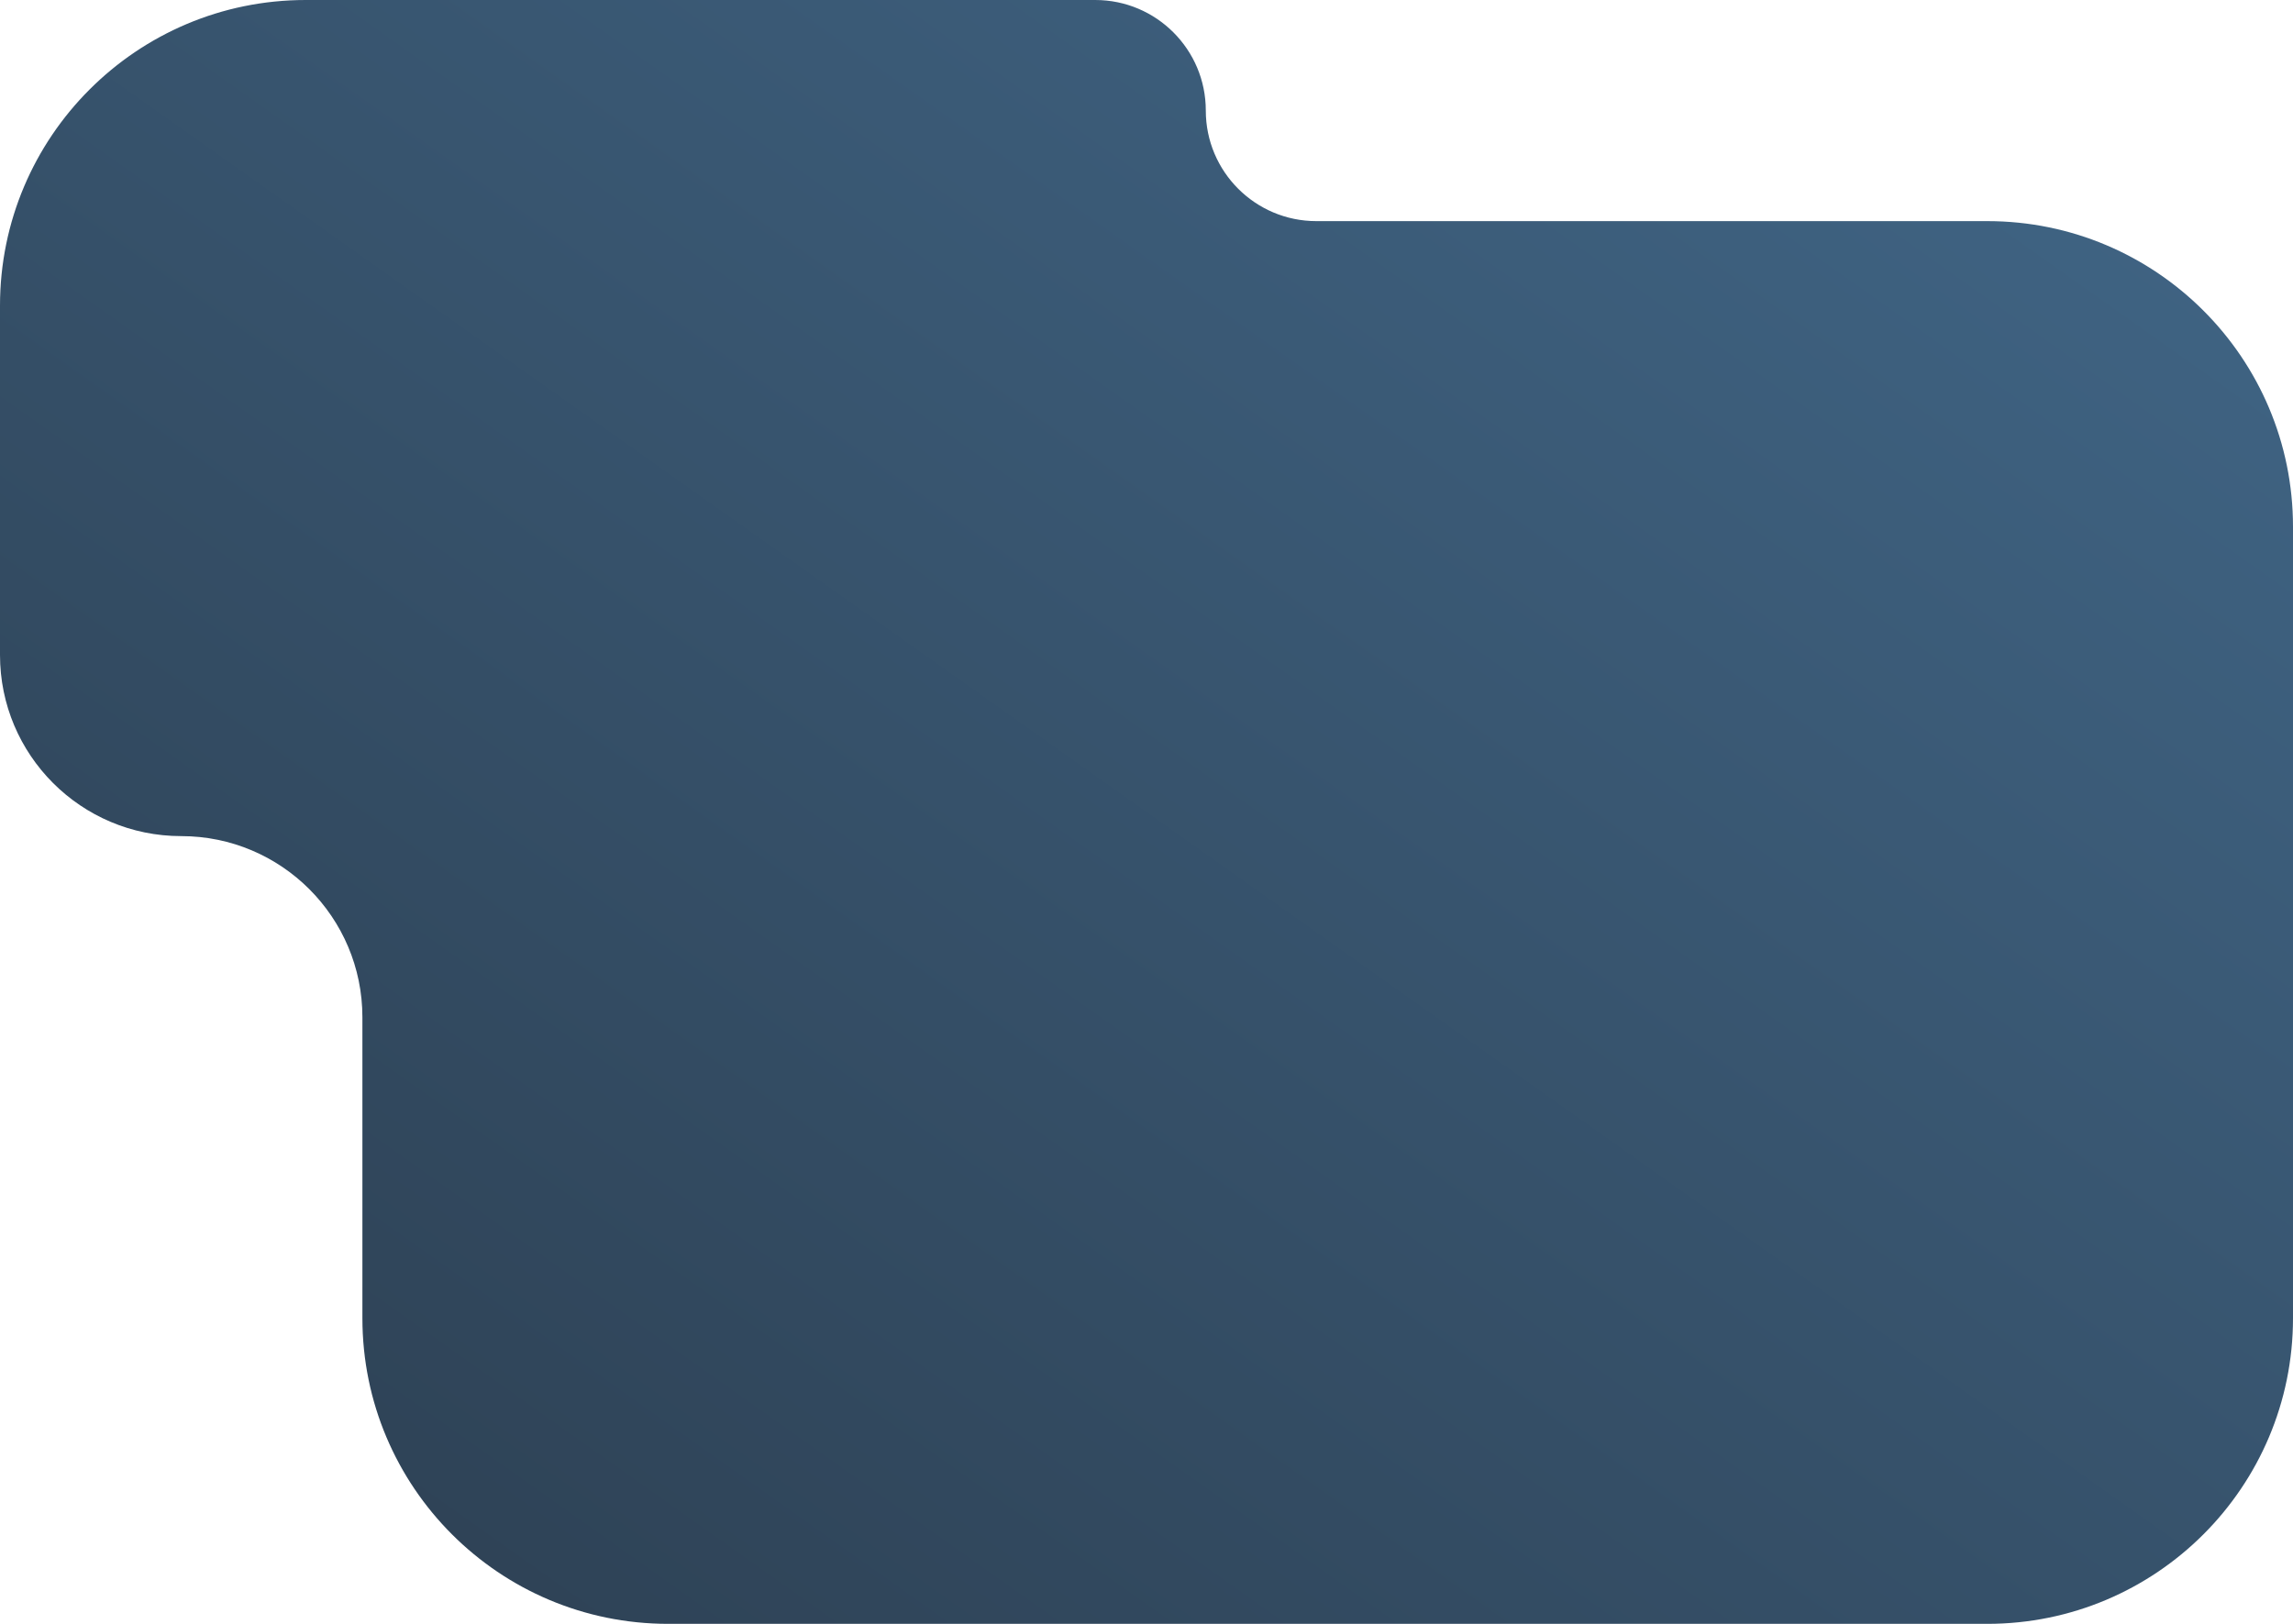 <svg xmlns="http://www.w3.org/2000/svg" viewBox="0 0 360 255" fill="none" preserveAspectRatio="xMidYMid meet">
  <path fill-rule="evenodd" clip-rule="evenodd" d="M0 48C0 21.49 21.49 0 48 0H171.949C181.537 0 189.31 7.773 189.31 17.362V17.362C189.31 26.95 197.083 34.723 206.672 34.723H312C338.51 34.723 360 56.214 360 82.724V207C360 233.51 338.51 255 312 255H104.897C78.387 255 56.897 233.51 56.897 207V159.746C56.897 144.035 44.16 131.298 28.448 131.298V131.298C12.737 131.298 0 118.561 0 102.85V48Z" fill="url(#paint0_linear_77_283)"/>
  <defs>
    <linearGradient id="paint0_linear_77_283" x1="360" y1="0" x2="119.445" y2="339.607" gradientUnits="userSpaceOnUse">
      <stop stop-color="#416788"/>
      <stop offset="1" stop-color="#2C3E50"/>
    </linearGradient>
  </defs>
</svg>
